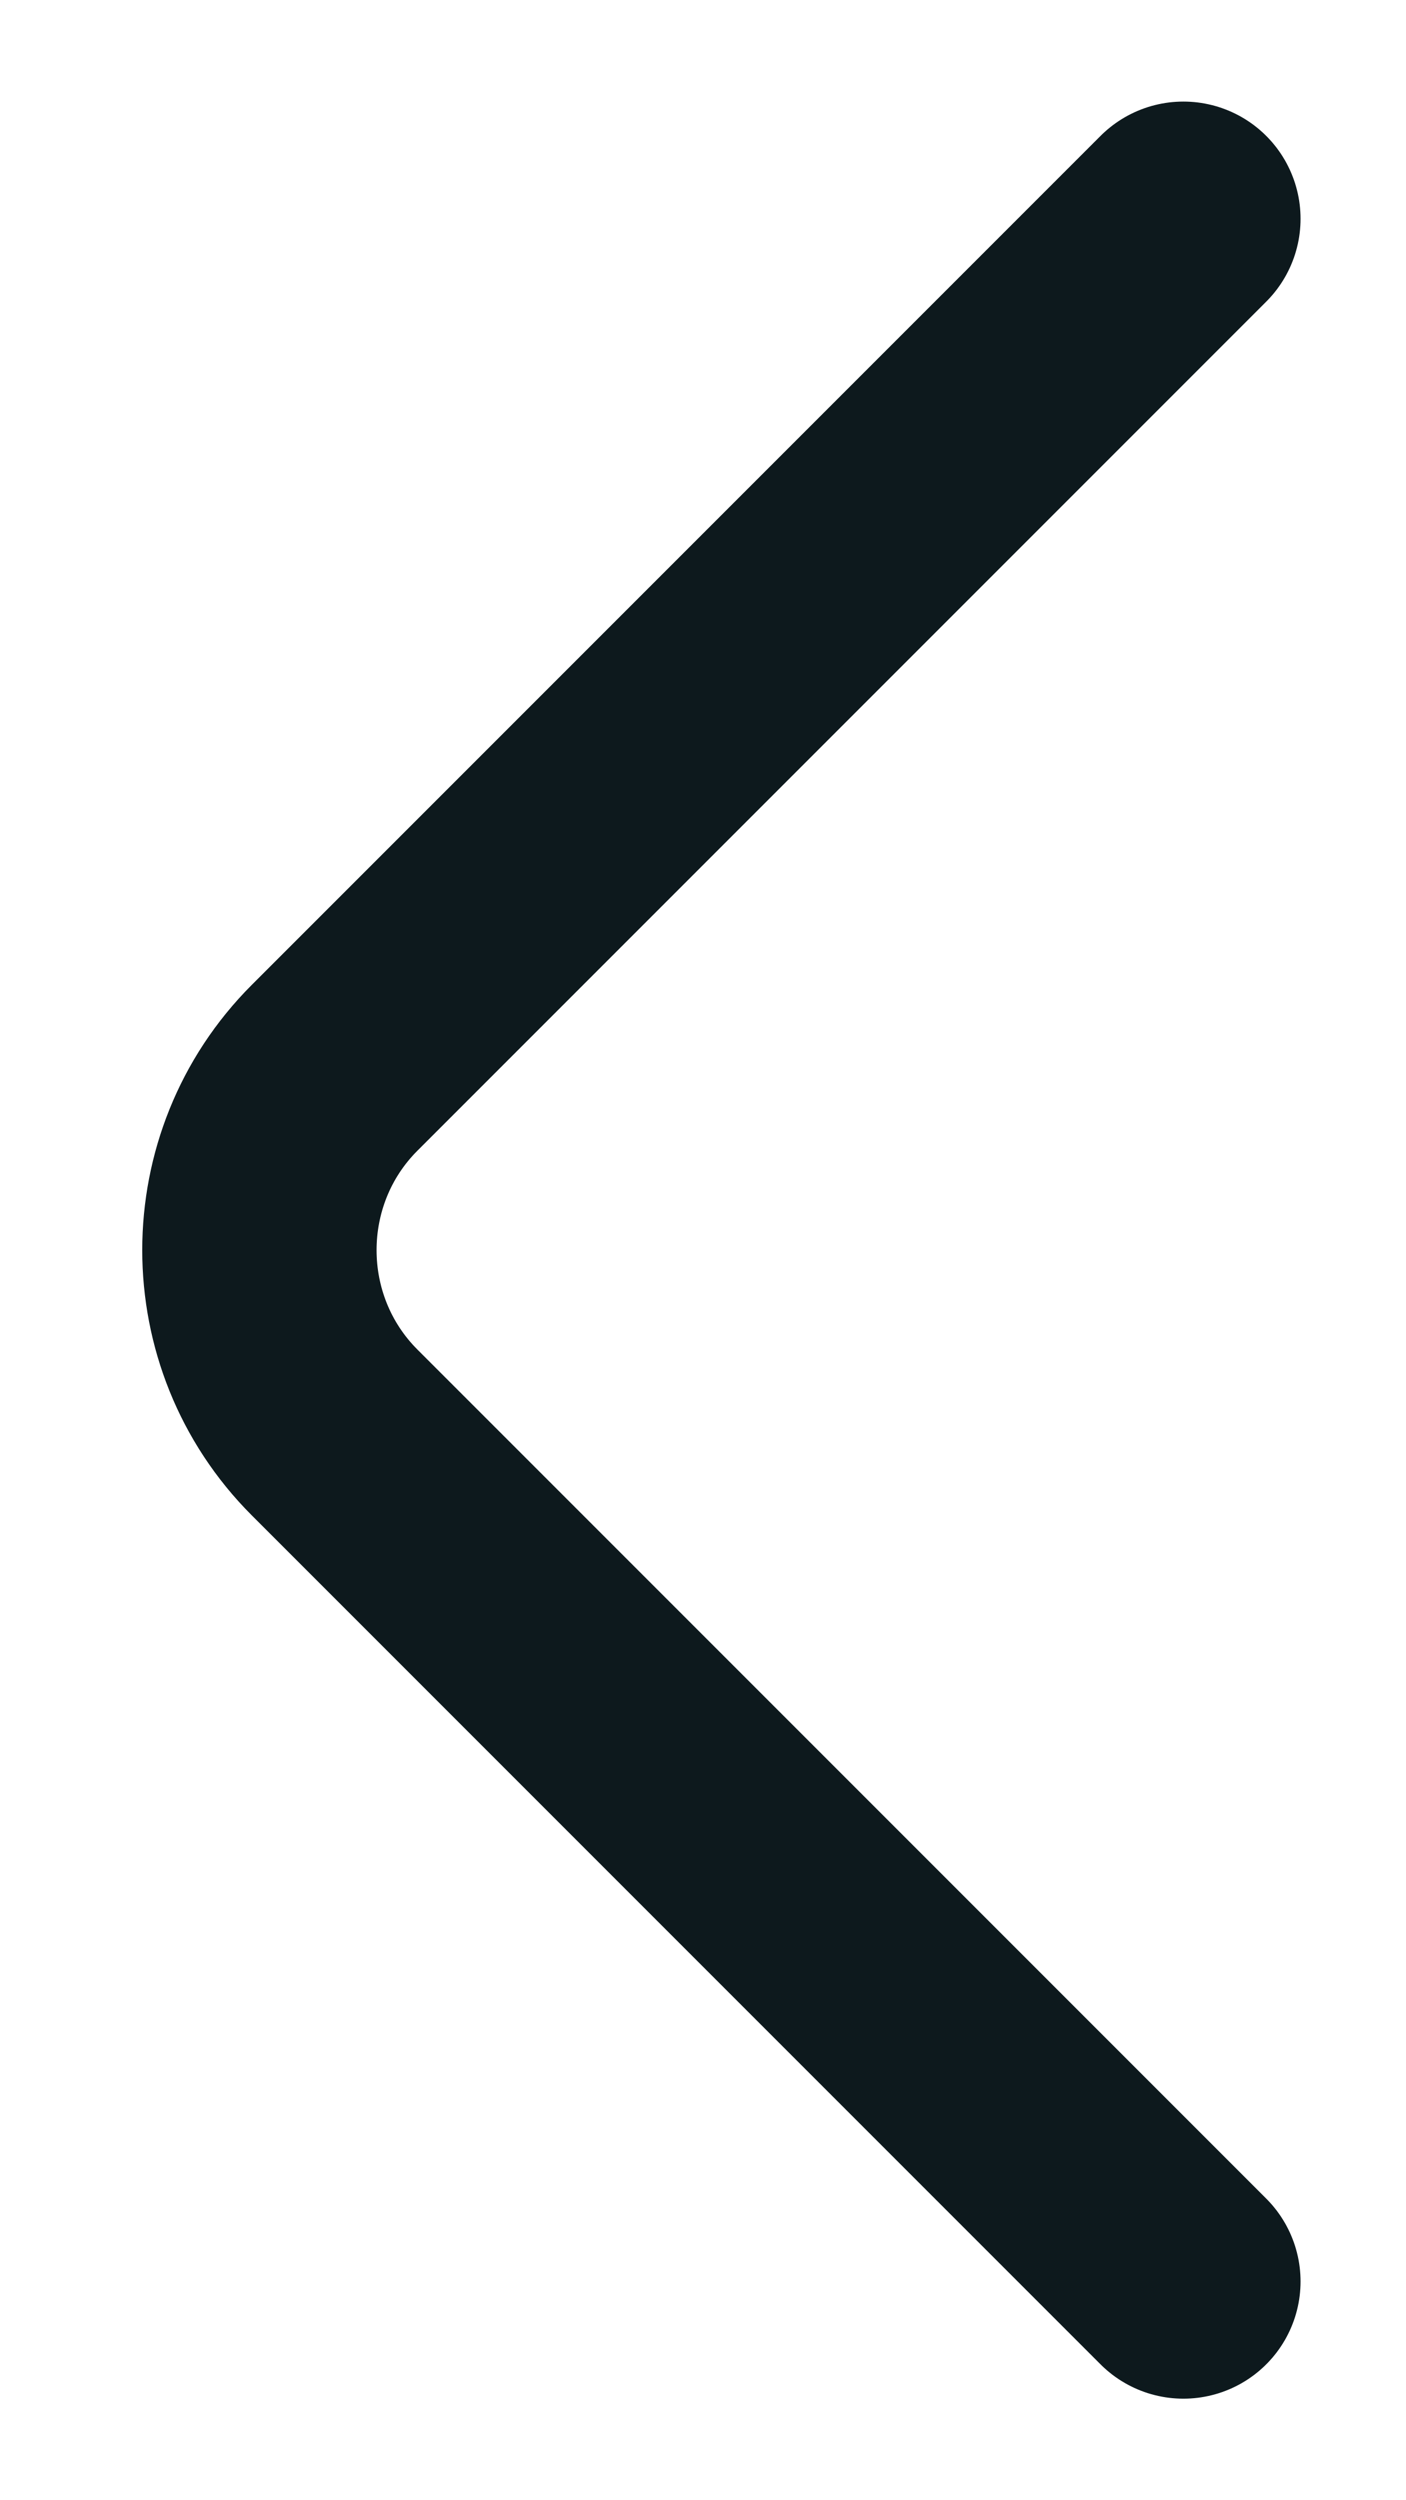 <svg width="9" height="16" viewBox="0 0 9 16" fill="none" xmlns="http://www.w3.org/2000/svg">
<path d="M7.575 1.4L2.142 6.833C1.5 7.475 1.5 8.525 2.142 9.167L7.575 14.6" stroke="#0D191D" stroke-width="1.5" stroke-miterlimit="10" stroke-linecap="round" stroke-linejoin="round"/>
</svg>
